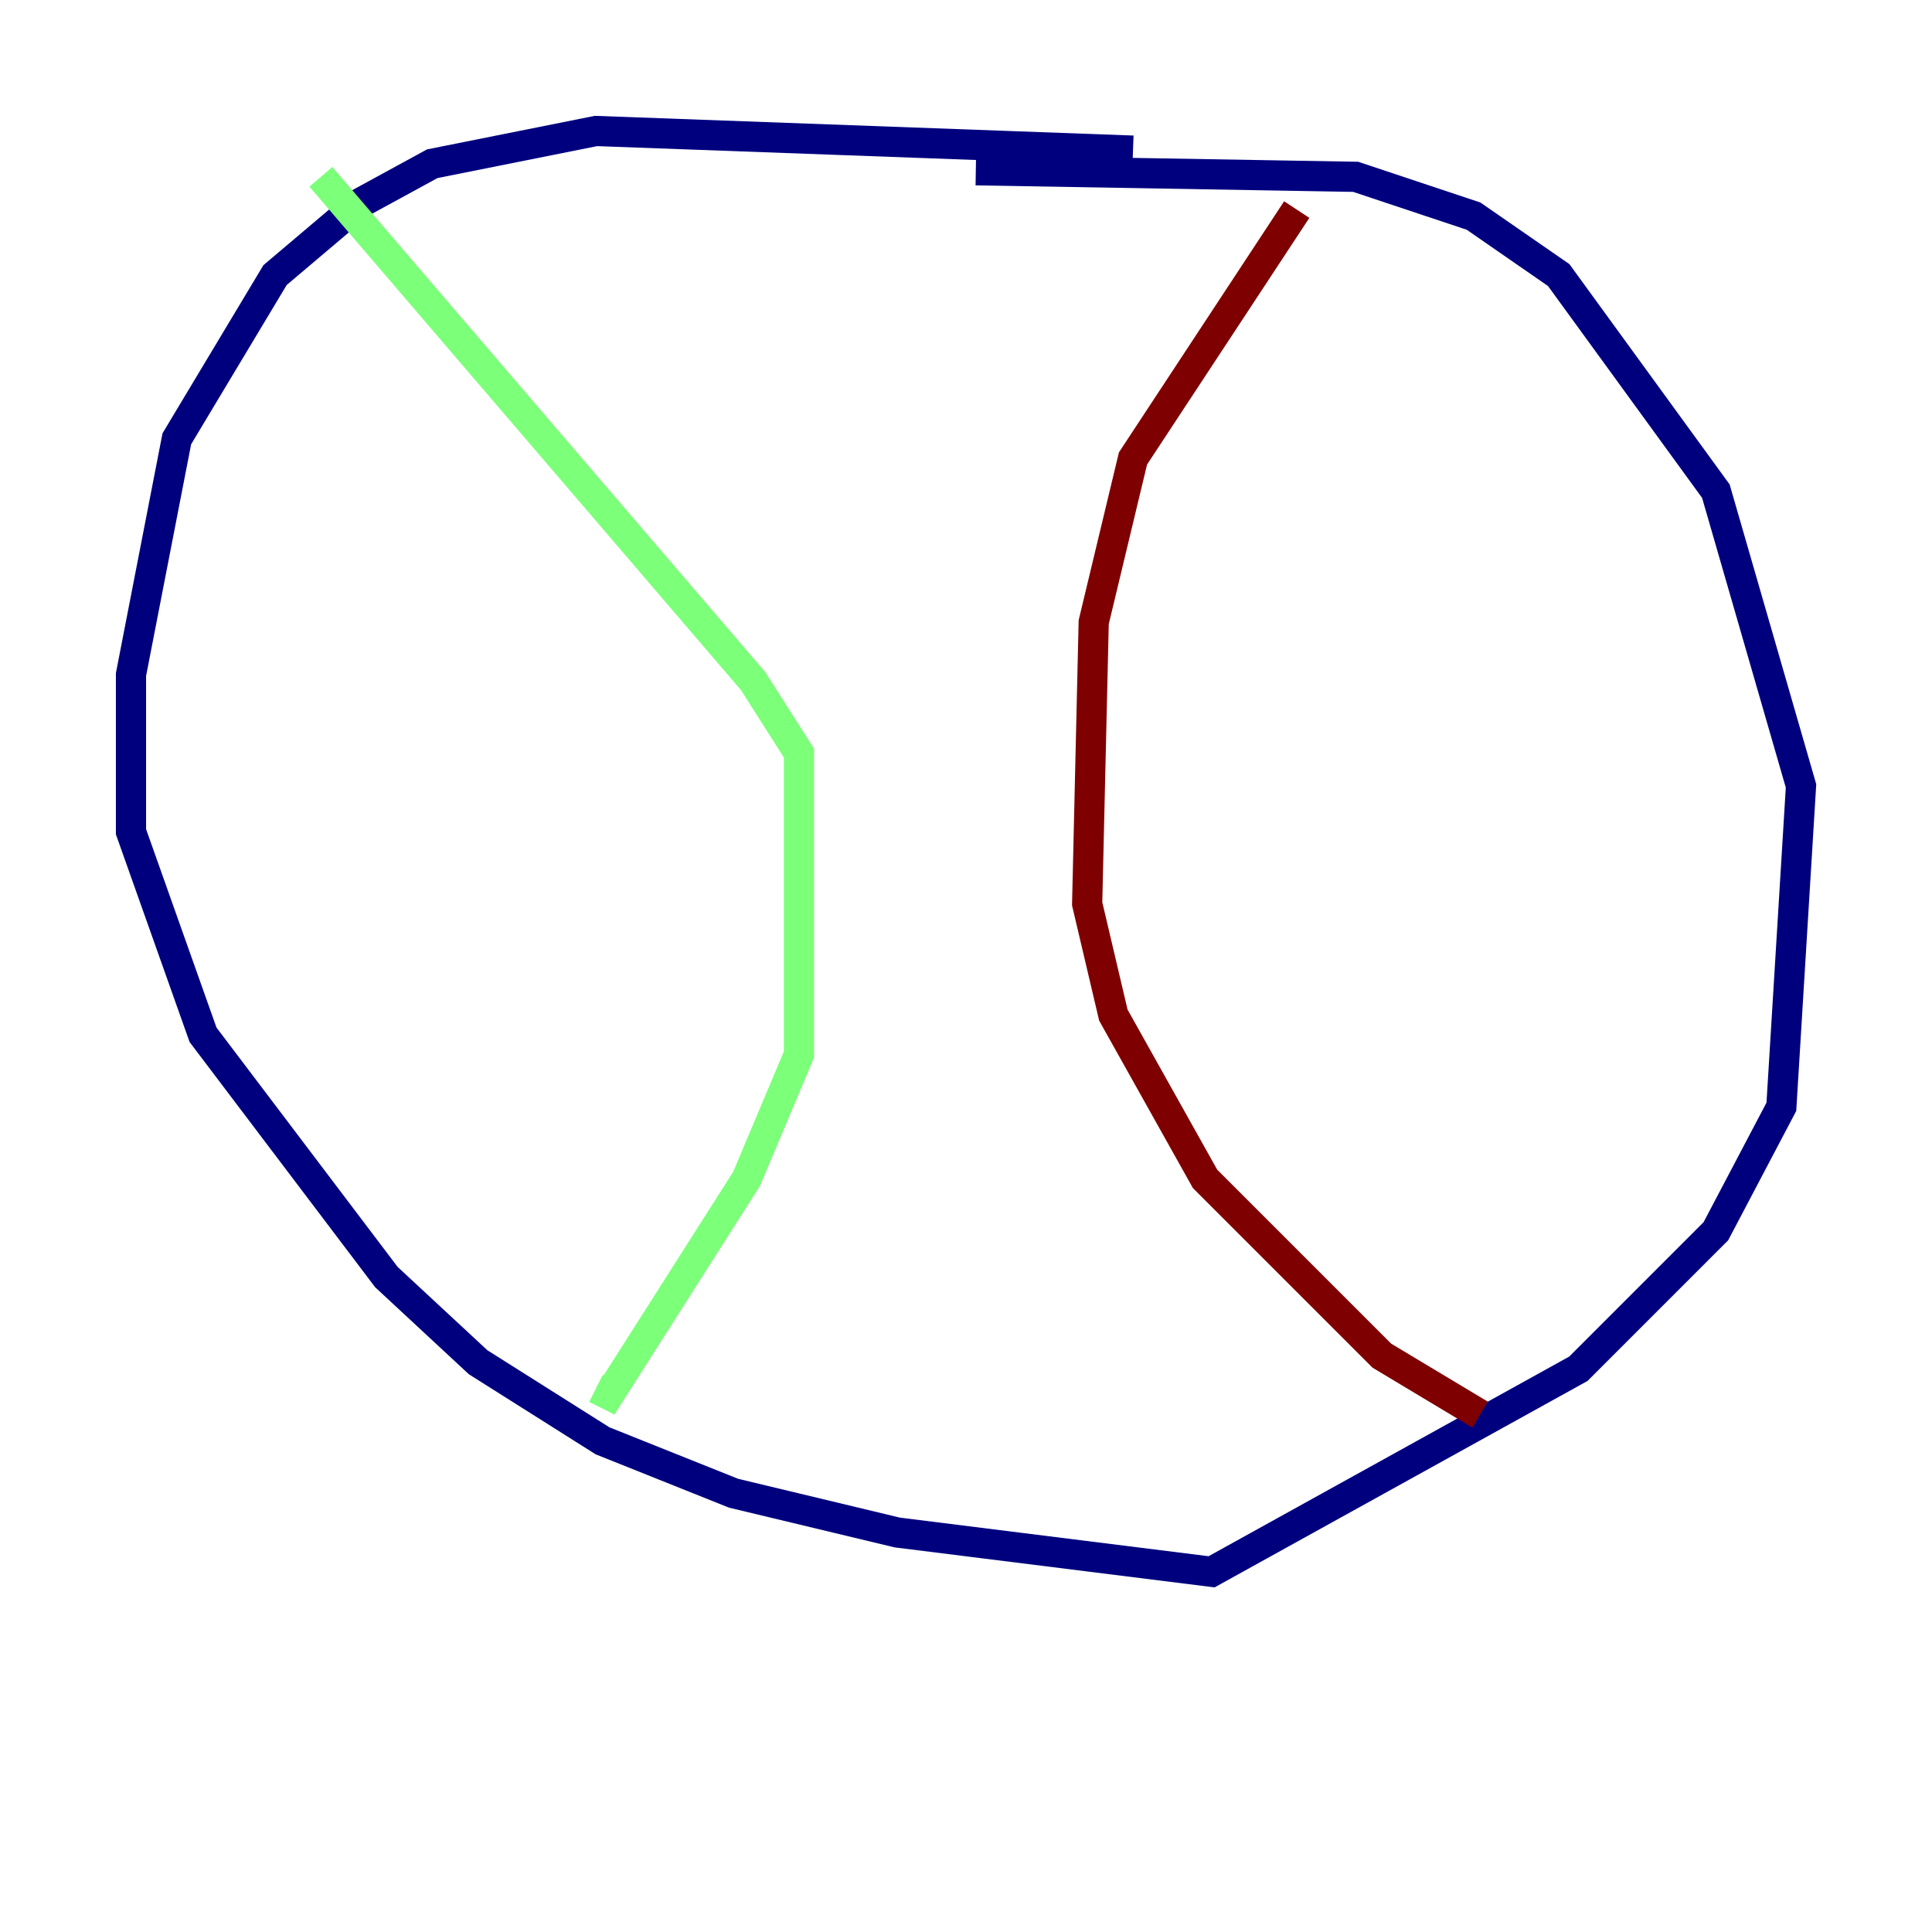 <?xml version="1.0" encoding="utf-8" ?>
<svg baseProfile="tiny" height="128" version="1.2" viewBox="0,0,128,128" width="128" xmlns="http://www.w3.org/2000/svg" xmlns:ev="http://www.w3.org/2001/xml-events" xmlns:xlink="http://www.w3.org/1999/xlink"><defs /><polyline fill="none" points="75.064,9.98 39.485,8.678 28.637,10.848 23.864,13.451 18.224,18.224 11.715,29.071 8.678,44.691 8.678,55.105 13.451,68.556 25.6,84.61 31.675,90.251 39.919,95.458 48.597,98.929 59.444,101.532 80.271,104.136 104.57,90.685 113.681,81.573 118.02,73.329 119.322,52.068 113.681,32.542 103.268,18.224 97.627,14.319 89.817,11.715 64.651,11.281" stroke="#00007f" stroke-width="2" /><polyline fill="none" points="21.261,11.715 49.898,45.125 52.936,49.898 52.936,69.858 49.464,78.102 40.352,92.42 39.485,91.986" stroke="#7cff79" stroke-width="2" /><polyline fill="none" points="85.912,13.885 75.064,30.373 72.461,41.22 72.027,59.878 73.763,67.254 79.837,78.102 91.552,89.817 98.061,93.722" stroke="#7f0000" stroke-width="2" /></svg>